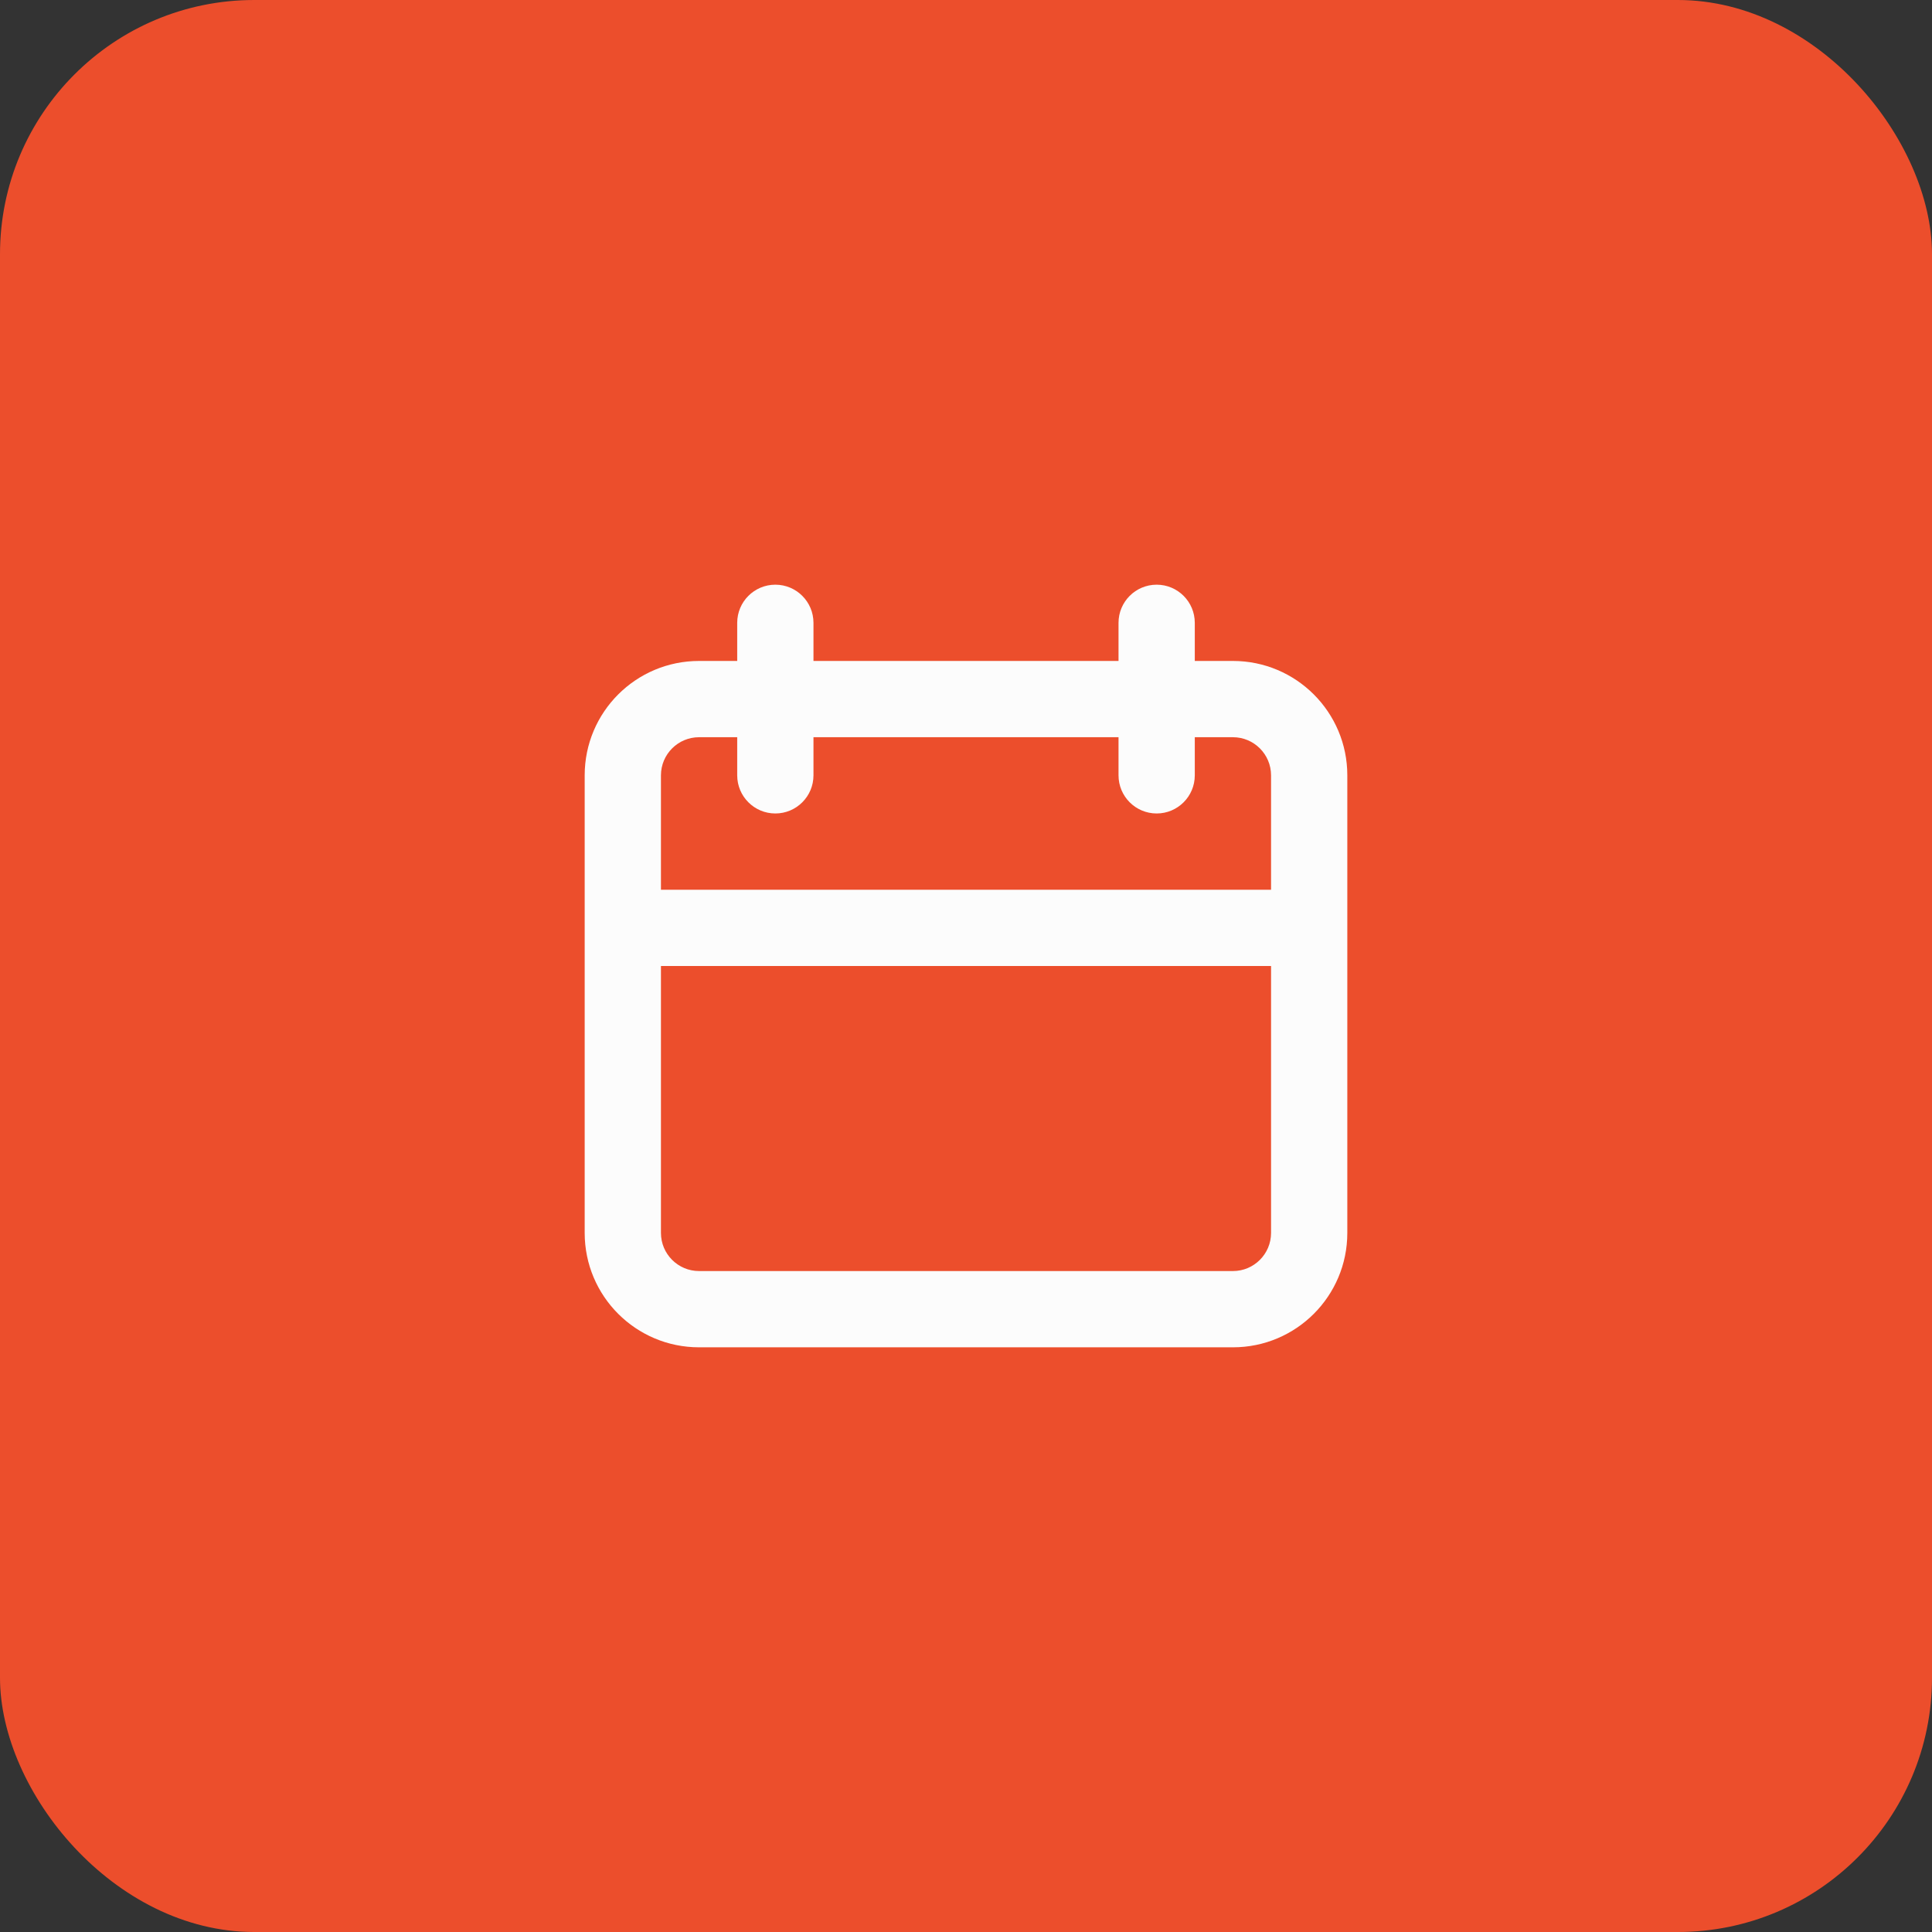 <svg width="38" height="38" viewBox="0 0 38 38" fill="none" xmlns="http://www.w3.org/2000/svg">
<rect x="0" y="0" width="38" height="38" fill="#333333" stroke="none"/>
<rect width="38" height="38" rx="5" fill="#EC4E2C"/>
<path fill-rule="evenodd" clip-rule="evenodd" d="M15.25 11.5C15.664 11.5 16 11.836 16 12.25V13H22V12.25C22 11.836 22.336 11.5 22.75 11.5C23.164 11.5 23.5 11.836 23.5 12.25V13H24.25C25.493 13 26.5 14.007 26.5 15.25V24.25C26.5 25.493 25.493 26.5 24.25 26.5H13.75C12.507 26.5 11.5 25.493 11.5 24.25V15.25C11.5 14.007 12.507 13 13.75 13H14.5V12.25C14.5 11.836 14.836 11.5 15.25 11.5ZM22 14.5V15.25C22 15.664 22.336 16 22.75 16C23.164 16 23.5 15.664 23.5 15.25V14.5H24.25C24.664 14.5 25 14.836 25 15.25V17.5H13V15.25C13 14.836 13.336 14.5 13.75 14.5H14.5V15.25C14.5 15.664 14.836 16 15.25 16C15.664 16 16 15.664 16 15.25V14.5H22ZM13 19V24.25C13 24.664 13.336 25 13.75 25H24.25C24.664 25 25 24.664 25 24.25V19H13Z" fill="#FCFCFC"/>
</svg>
